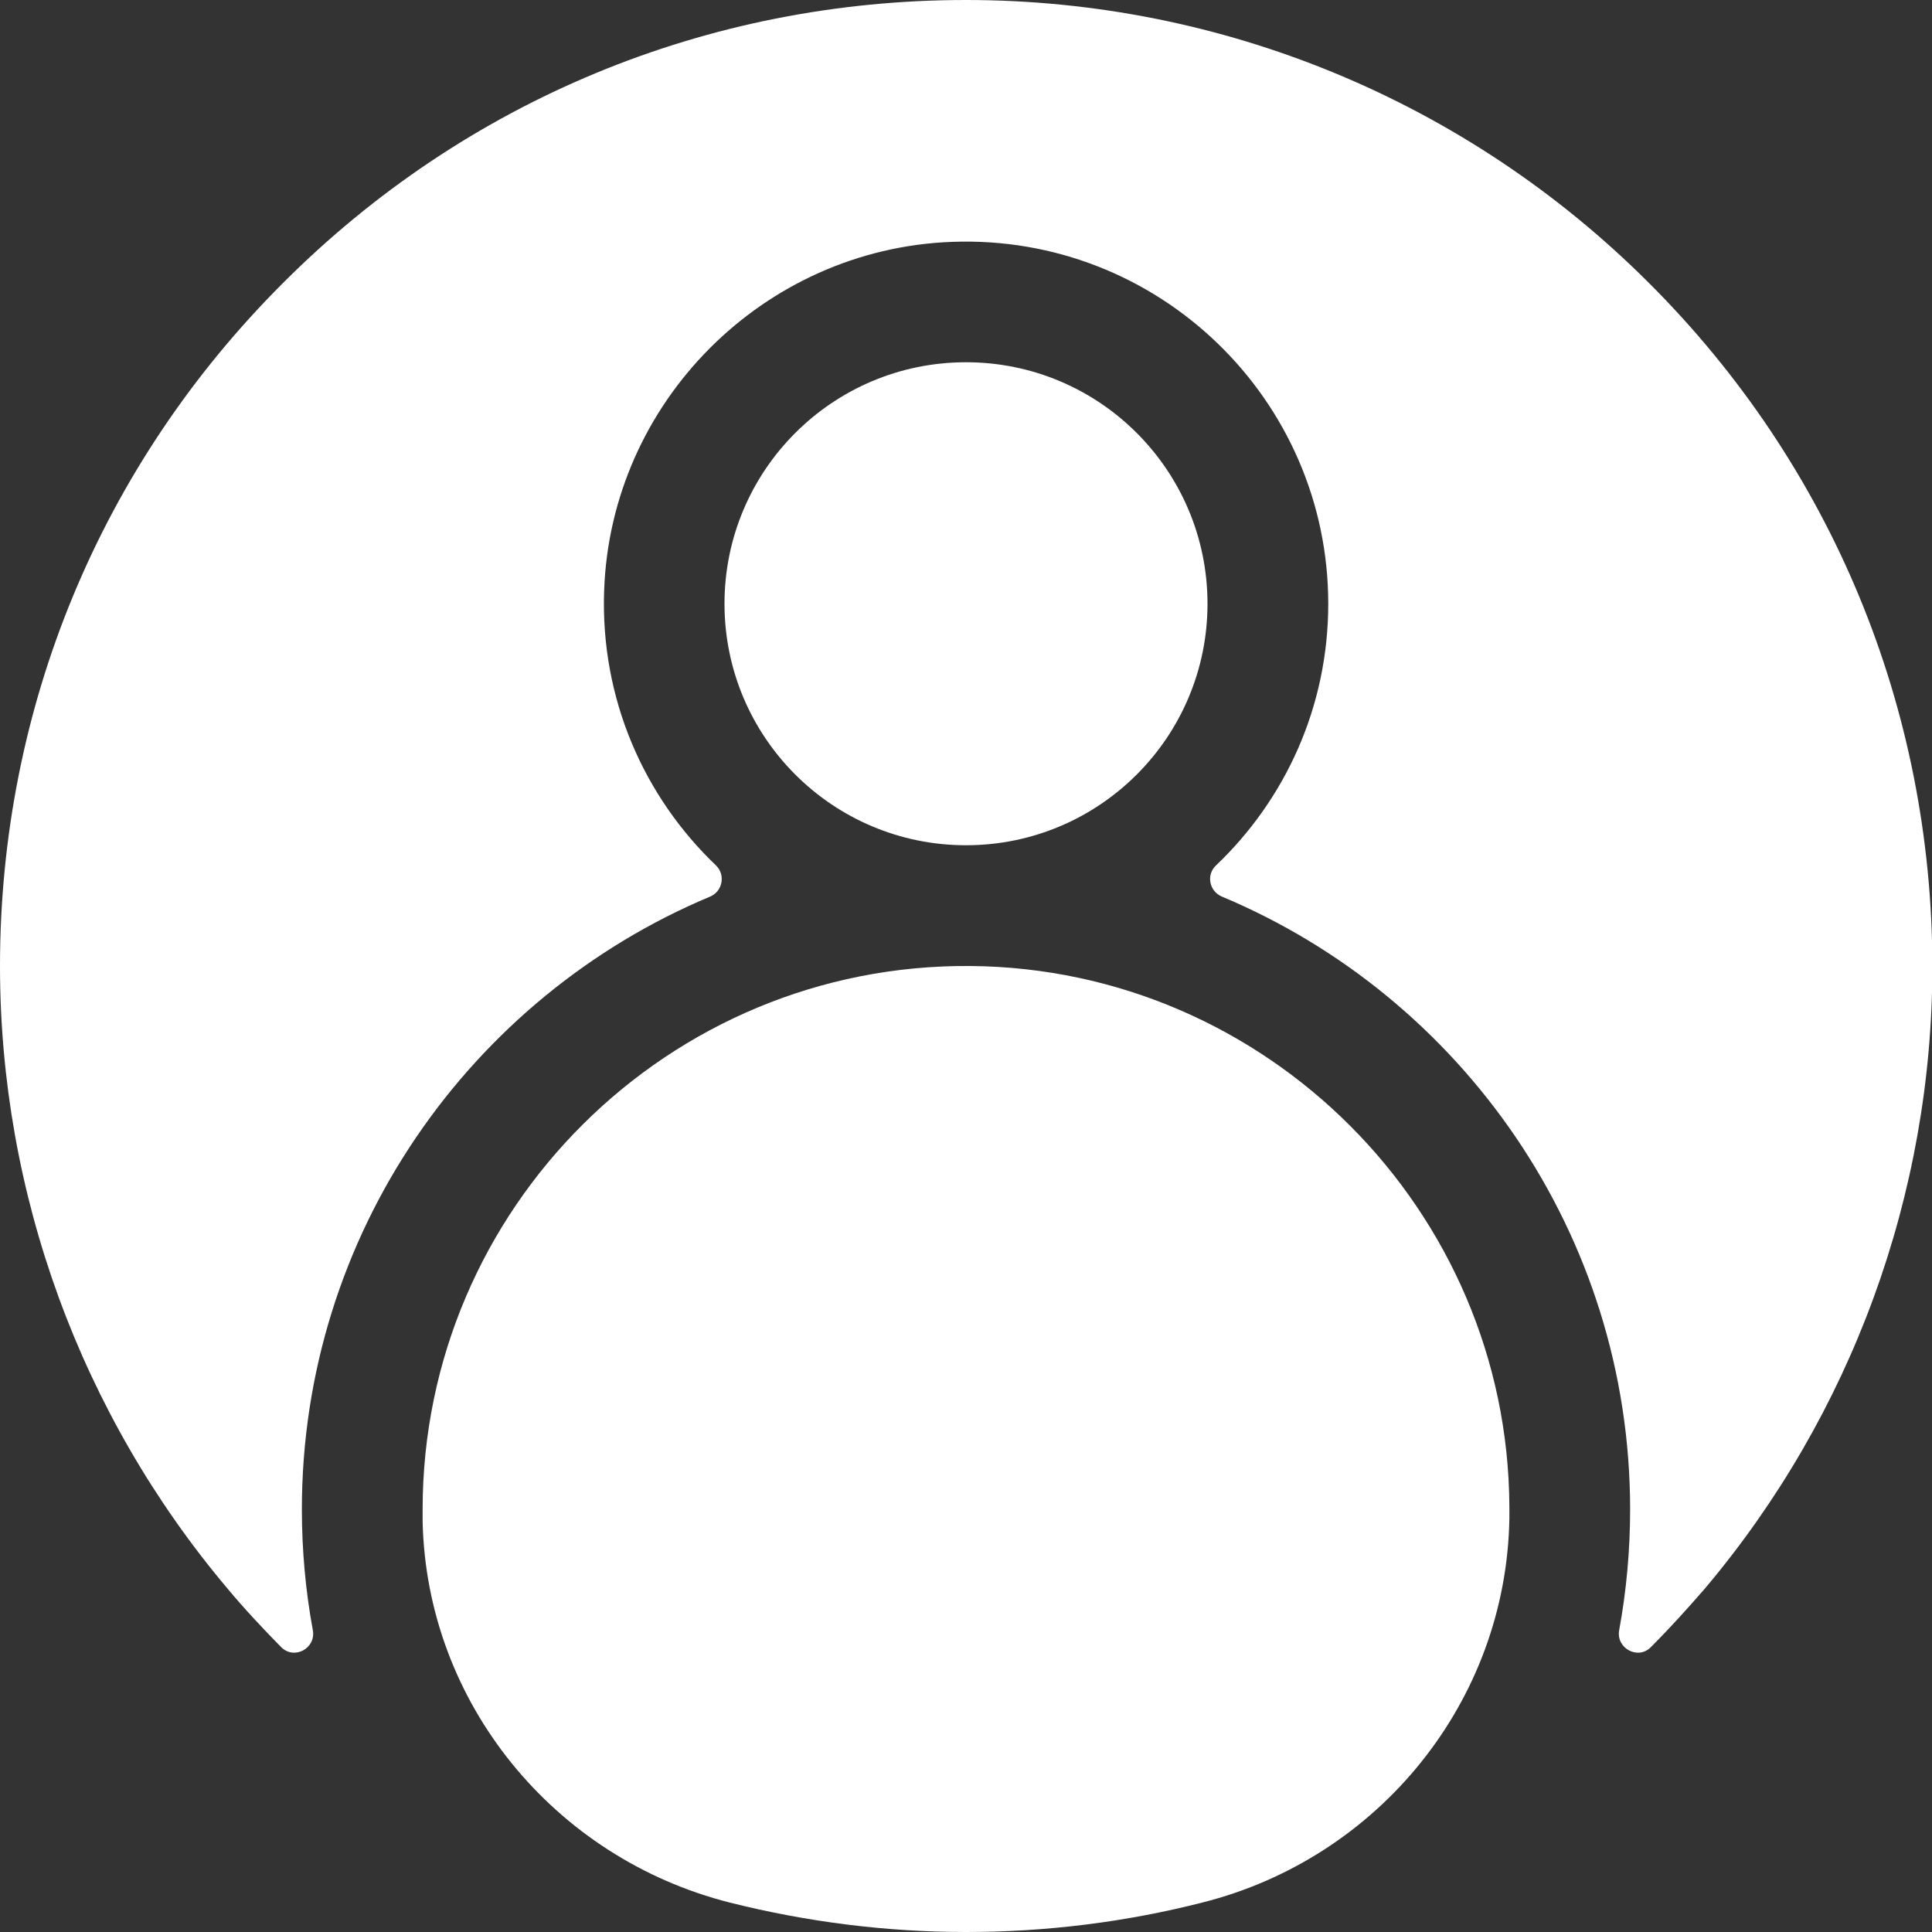 <?xml version="1.0" encoding="utf-8"?>
<!-- Generator: Adobe Illustrator 23.0.3, SVG Export Plug-In . SVG Version: 6.00 Build 0)  -->
<svg version="1.1" id="Layer_1" xmlns="http://www.w3.org/2000/svg" xmlns:xlink="http://www.w3.org/1999/xlink" x="0px" y="0px"
	 viewBox="0 0 512 512" style="enable-background:new 0 0 512 512;" xml:space="preserve">
<rect x="0" y="0" width="512" height="512" fill="#333333" stroke="none"/>
<style type="text/css">
	.st0{fill:#FFFFFF;}
</style>
<g>
	<path class="st0" d="M400,402.4c0-1.1,0-2.1,0-3.2c-0.4-78.5-64.4-142.6-142.9-143.2C177.2,255.4,112,320.2,112,400
		c0,1.1,0,2.2,0,3.3c1.1,48,34.8,89.1,81.4,100.9c20.3,5.1,41.3,7.8,62.6,7.8c21.2,0,42.2-2.6,62.6-7.8
		C365.5,492.4,399.2,450.8,400,402.4L400,402.4z"/>
	<path class="st0" d="M437,75C388.9,26.9,324,0,256,0C187.6,0,123.3,26.6,75,75C26.6,123.3,0,187.6,0,256
		c0,60.3,21.4,118.9,60.3,165c4.5,5.4,9.3,10.5,14.2,15.5c3.5,3.5,9.3,0.3,8.4-4.5C81,421.7,80,410.9,80,400
		c0-73,44.7-135.8,108.2-162.4c3.3-1.4,4.1-5.7,1.6-8.2c-19.1-18.2-30.7-44.2-29.7-72.8c1.7-50,42.2-90.6,92.1-92.5
		C306.9,62,352,105.8,352,160c0,27.3-11.4,51.9-29.8,69.4c-2.6,2.5-1.7,6.8,1.6,8.2C387.3,264.2,432,327,432,400
		c0,10.9-1,21.7-2.9,32c-0.9,4.8,5,8,8.4,4.5c5-5,9.7-10.2,14.3-15.5c38.9-46.1,60.3-104.6,60.3-165C512,187.6,485.4,123.3,437,75z"
		/>
	<circle class="st0" cx="256" cy="160" r="64"/>
</g>
</svg>
